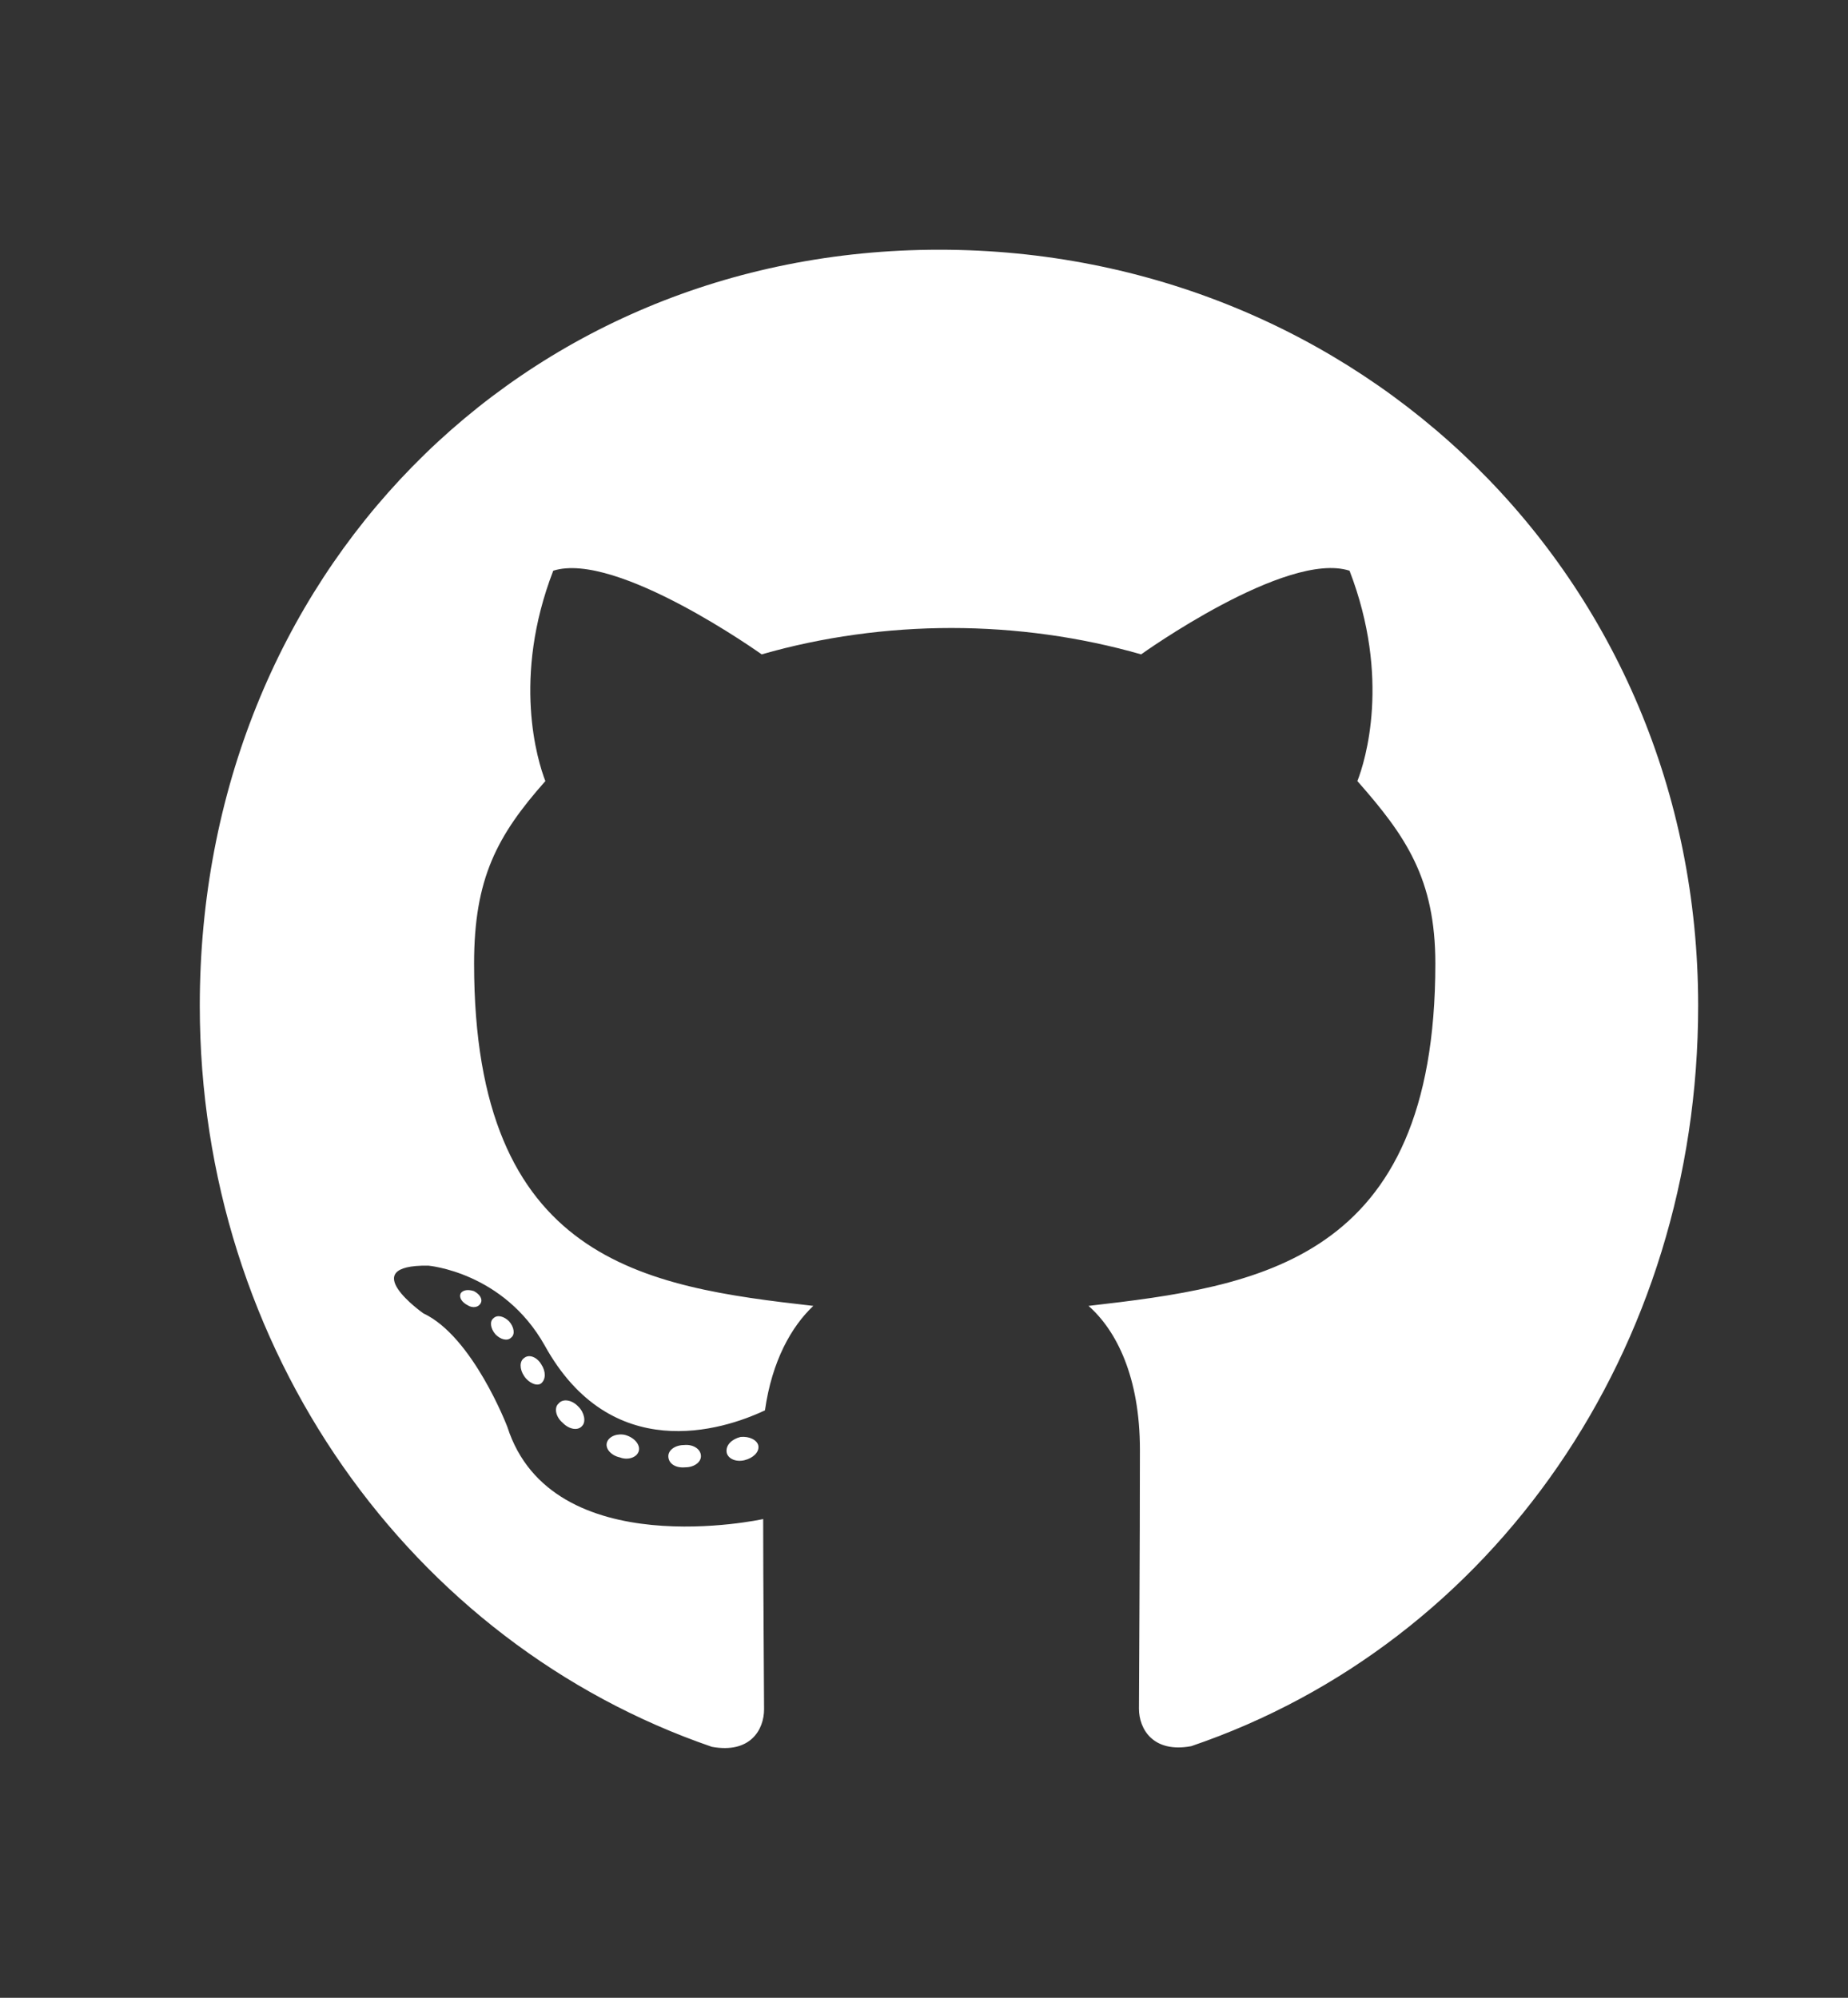 <svg width="37" height="40" viewBox="0 0 37 40" fill="none" xmlns="http://www.w3.org/2000/svg">
<rect x="0" y="0" width="37" height="40" fill="#333333" stroke="none"/>
<path d="M14.034 29.156C14.034 29.28 13.895 29.379 13.72 29.379C13.52 29.398 13.381 29.299 13.381 29.156C13.381 29.032 13.52 28.933 13.696 28.933C13.877 28.914 14.034 29.013 14.034 29.156ZM12.153 28.877C12.111 29.001 12.232 29.143 12.413 29.181C12.571 29.243 12.752 29.181 12.788 29.057C12.825 28.933 12.71 28.79 12.528 28.734C12.371 28.691 12.196 28.753 12.153 28.877ZM14.827 28.771C14.651 28.815 14.53 28.933 14.548 29.075C14.566 29.199 14.724 29.28 14.905 29.237C15.081 29.193 15.202 29.075 15.184 28.951C15.165 28.833 15.002 28.753 14.827 28.771ZM18.806 5C10.417 5 4 11.532 4 20.136C4 27.016 8.222 32.903 14.252 34.975C15.026 35.117 15.298 34.627 15.298 34.224C15.298 33.84 15.28 31.718 15.28 30.415C15.28 30.415 11.046 31.346 10.157 28.567C10.157 28.567 9.468 26.761 8.476 26.296C8.476 26.296 7.091 25.322 8.573 25.341C8.573 25.341 10.079 25.465 10.907 26.941C12.232 29.336 14.452 28.647 15.316 28.238C15.456 27.245 15.849 26.557 16.284 26.147C12.903 25.763 9.492 25.26 9.492 19.293C9.492 17.587 9.952 16.731 10.919 15.639C10.762 15.236 10.248 13.573 11.077 11.427C12.341 11.024 15.25 13.102 15.25 13.102C16.46 12.754 17.76 12.574 19.048 12.574C20.337 12.574 21.637 12.754 22.847 13.102C22.847 13.102 25.756 11.017 27.02 11.427C27.849 13.579 27.335 15.236 27.177 15.639C28.145 16.737 28.738 17.593 28.738 19.293C28.738 25.279 25.175 25.756 21.794 26.147C22.351 26.637 22.823 27.568 22.823 29.026C22.823 31.116 22.804 33.703 22.804 34.212C22.804 34.615 23.083 35.105 23.851 34.962C29.899 32.903 34 27.016 34 20.136C34 11.532 27.196 5 18.806 5ZM9.879 26.395C9.8 26.457 9.819 26.6 9.921 26.718C10.018 26.817 10.157 26.861 10.236 26.78C10.315 26.718 10.296 26.575 10.194 26.457C10.097 26.358 9.958 26.315 9.879 26.395ZM9.226 25.893C9.183 25.974 9.244 26.073 9.365 26.135C9.462 26.197 9.583 26.178 9.625 26.091C9.667 26.011 9.607 25.912 9.486 25.85C9.365 25.812 9.268 25.831 9.226 25.893ZM11.185 28.101C11.089 28.182 11.125 28.368 11.264 28.486C11.403 28.629 11.579 28.647 11.657 28.548C11.736 28.467 11.7 28.281 11.579 28.163C11.446 28.021 11.264 28.002 11.185 28.101ZM10.496 27.189C10.399 27.252 10.399 27.413 10.496 27.555C10.593 27.698 10.756 27.76 10.835 27.698C10.931 27.617 10.931 27.456 10.835 27.314C10.75 27.171 10.593 27.109 10.496 27.189Z" fill="white"/>
</svg>
